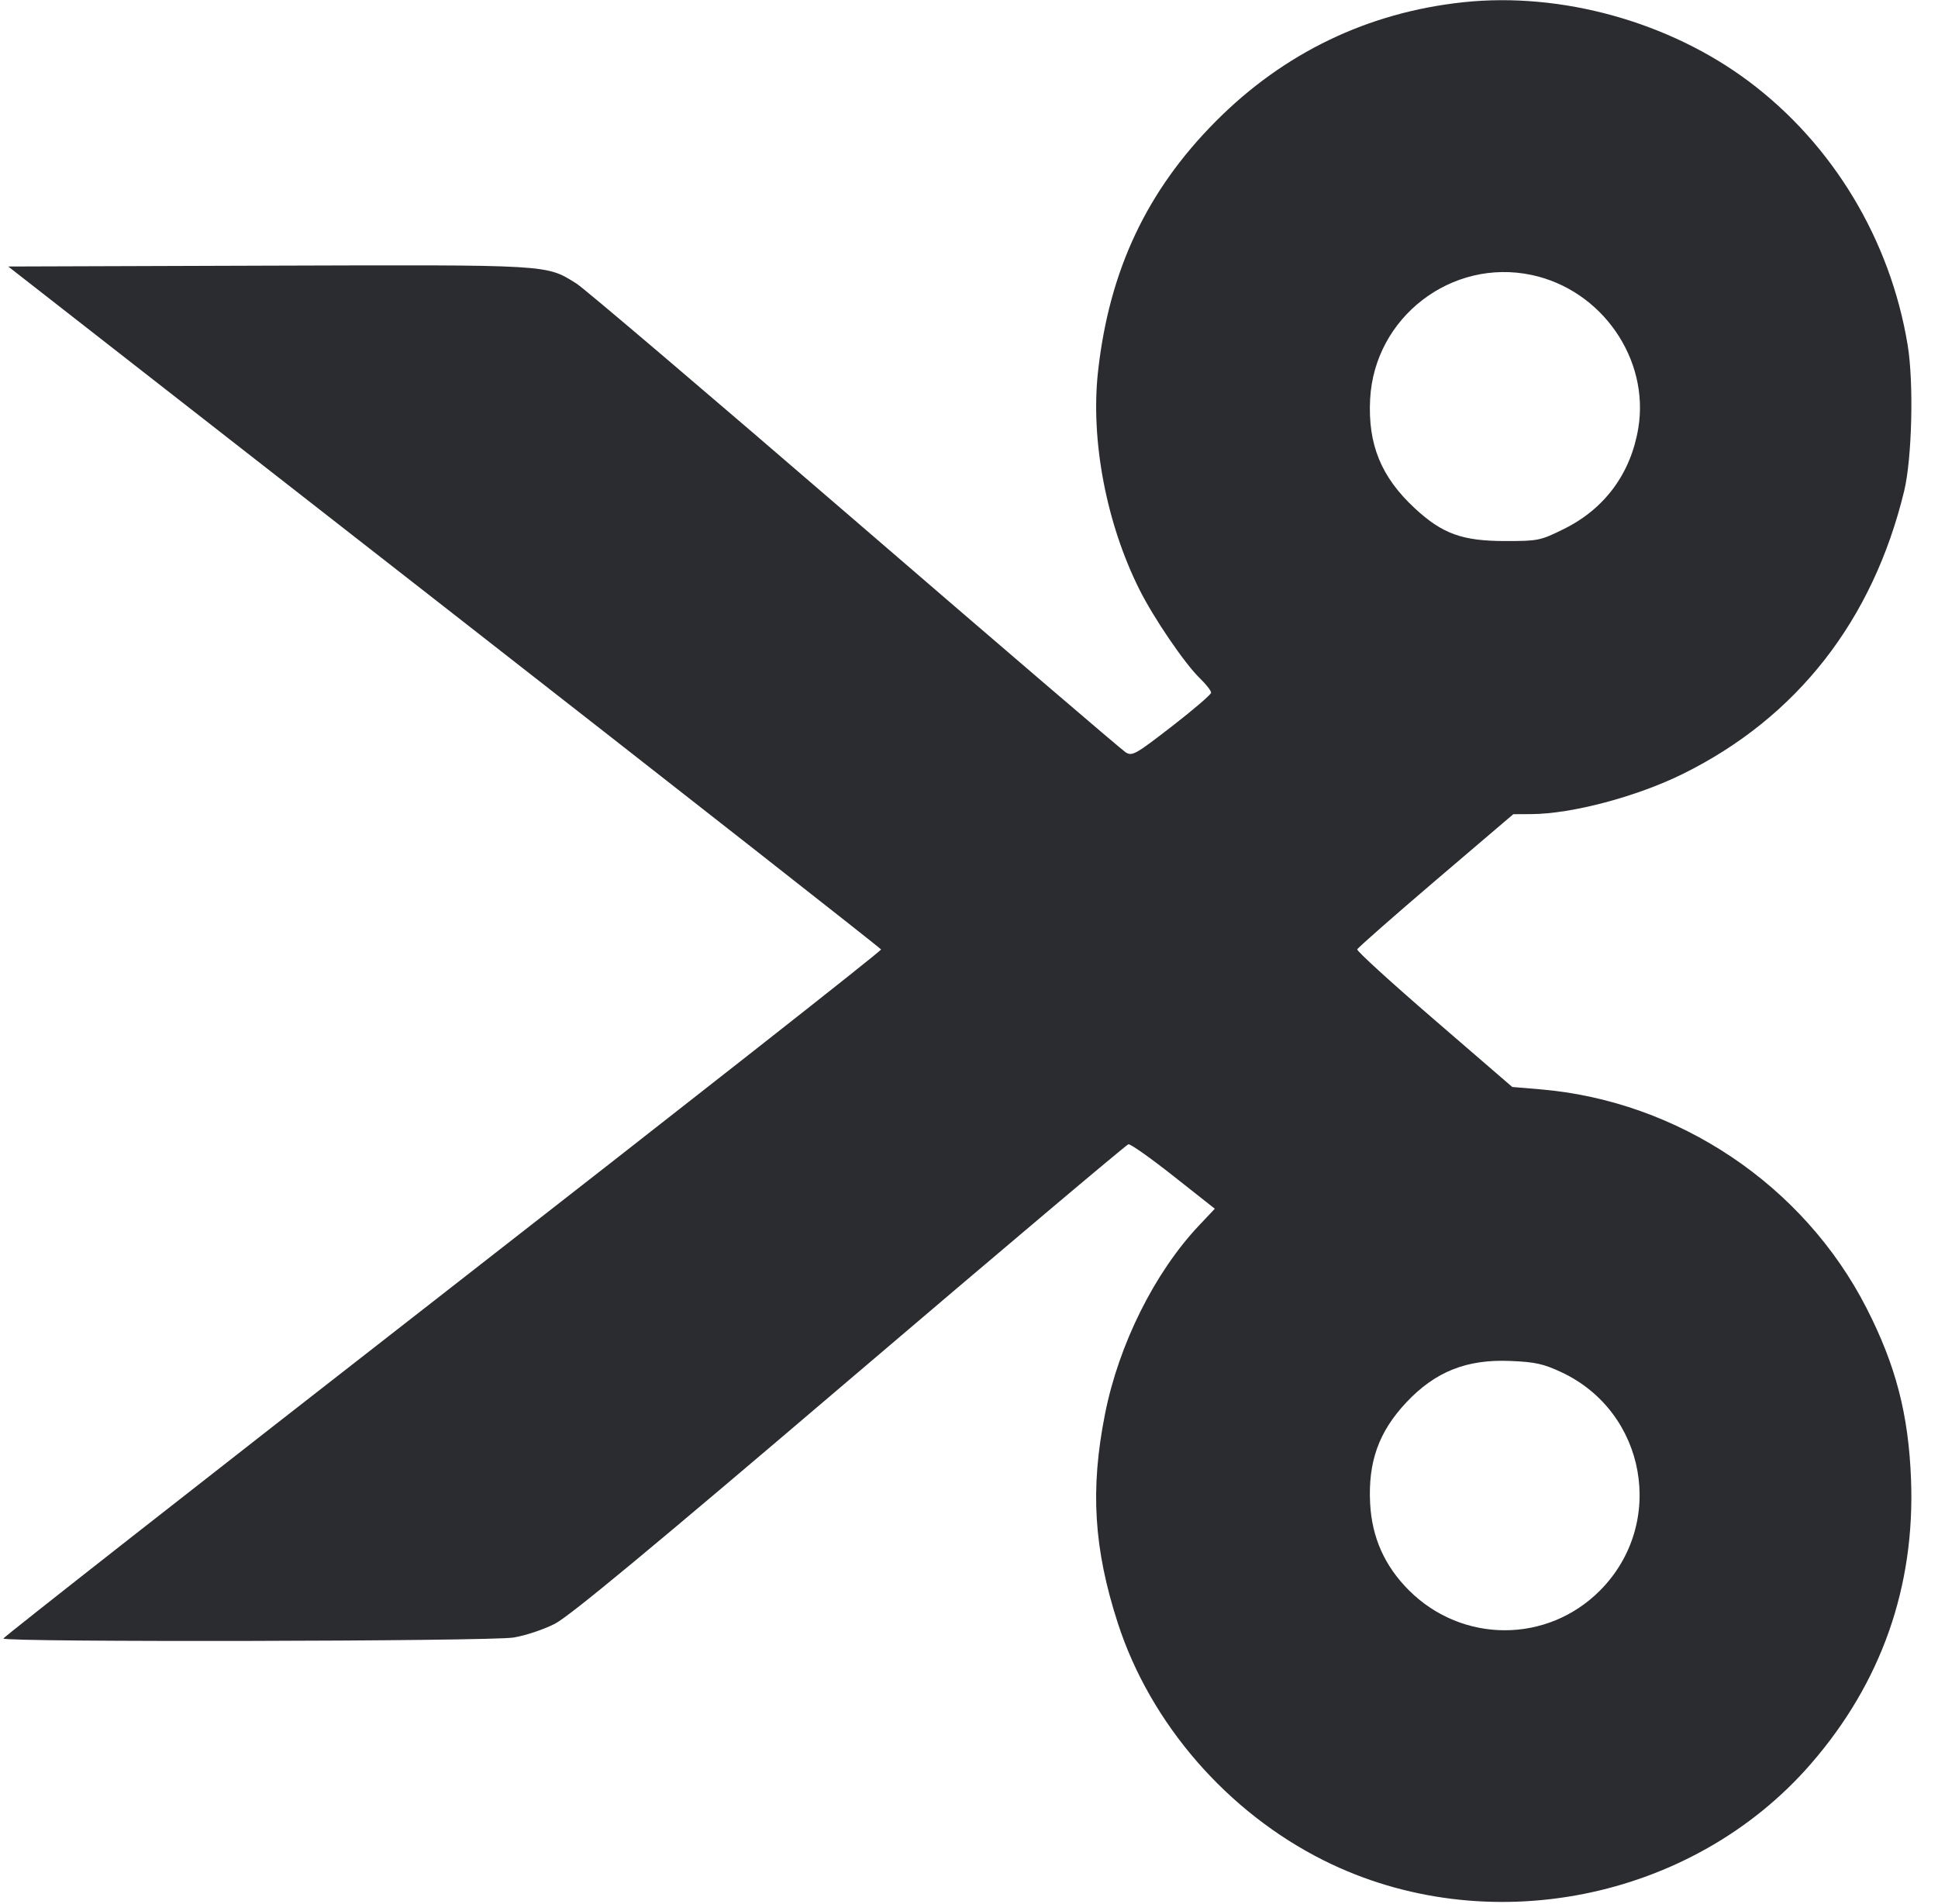 <svg width="57" height="56" viewBox="0 0 57 56" fill="none" xmlns="http://www.w3.org/2000/svg"><path d="M43.035 0.066 C 40.232 0.366,37.769 1.550,35.767 3.559 C 33.731 5.603,32.625 7.948,32.295 10.925 C 32.072 12.939,32.536 15.389,33.512 17.337 C 33.930 18.175,34.844 19.516,35.287 19.945 C 35.473 20.125,35.623 20.317,35.621 20.372 C 35.619 20.427,35.099 20.873,34.465 21.364 C 33.389 22.196,33.299 22.246,33.105 22.124 C 32.990 22.051,29.403 18.979,25.132 15.295 C 20.861 11.611,17.182 8.482,16.957 8.341 C 16.051 7.775,16.245 7.787,7.884 7.813 L 0.242 7.838 13.065 17.846 C 20.117 23.350,25.899 27.886,25.914 27.924 C 25.929 27.963,20.127 32.522,13.022 38.056 C 5.917 43.590,0.101 48.150,0.099 48.189 C 0.093 48.302,14.391 48.274,15.105 48.160 C 15.445 48.105,15.991 47.924,16.318 47.756 C 16.749 47.537,19.155 45.543,24.996 40.565 C 29.442 36.777,33.128 33.666,33.188 33.653 C 33.248 33.639,33.845 34.060,34.514 34.589 L 35.730 35.549 35.268 36.038 C 33.959 37.425,32.906 39.536,32.500 41.588 C 32.061 43.801,32.169 45.551,32.879 47.742 C 33.836 50.693,36.096 53.296,38.934 54.715 C 43.711 57.103,49.767 55.902,53.263 51.873 C 55.335 49.485,56.327 46.666,56.207 43.510 C 56.134 41.599,55.760 40.159,54.900 38.475 C 53.050 34.854,49.359 32.378,45.300 32.037 L 44.478 31.968 42.184 29.988 C 40.922 28.900,39.903 27.970,39.918 27.922 C 39.934 27.875,40.974 26.961,42.227 25.891 L 44.508 23.946 45.043 23.943 C 46.236 23.936,48.144 23.429,49.499 22.759 C 52.852 21.101,55.084 18.246,56.005 14.440 C 56.236 13.483,56.290 11.255,56.108 10.150 C 55.599 7.055,53.911 4.251,51.442 2.399 C 49.097 0.641,45.915 -0.242,43.035 0.066 M45.049 8.087 C 47.109 8.524,48.522 10.556,48.185 12.594 C 47.964 13.924,47.198 14.963,46.001 15.555 C 45.303 15.900,45.243 15.912,44.275 15.912 C 43.008 15.912,42.425 15.701,41.613 14.950 C 40.622 14.032,40.228 13.071,40.298 11.737 C 40.425 9.330,42.694 7.587,45.049 8.087 M45.924 40.357 C 48.425 41.527,49.009 44.807,47.066 46.770 C 45.515 48.338,43.009 48.338,41.440 46.772 C 40.726 46.058,40.351 45.220,40.298 44.218 C 40.234 42.994,40.552 42.106,41.363 41.244 C 42.216 40.338,43.137 39.971,44.426 40.026 C 45.152 40.056,45.398 40.111,45.924 40.357 " fill="#2B2C30" stroke="none" fill-rule="evenodd"></path></svg>